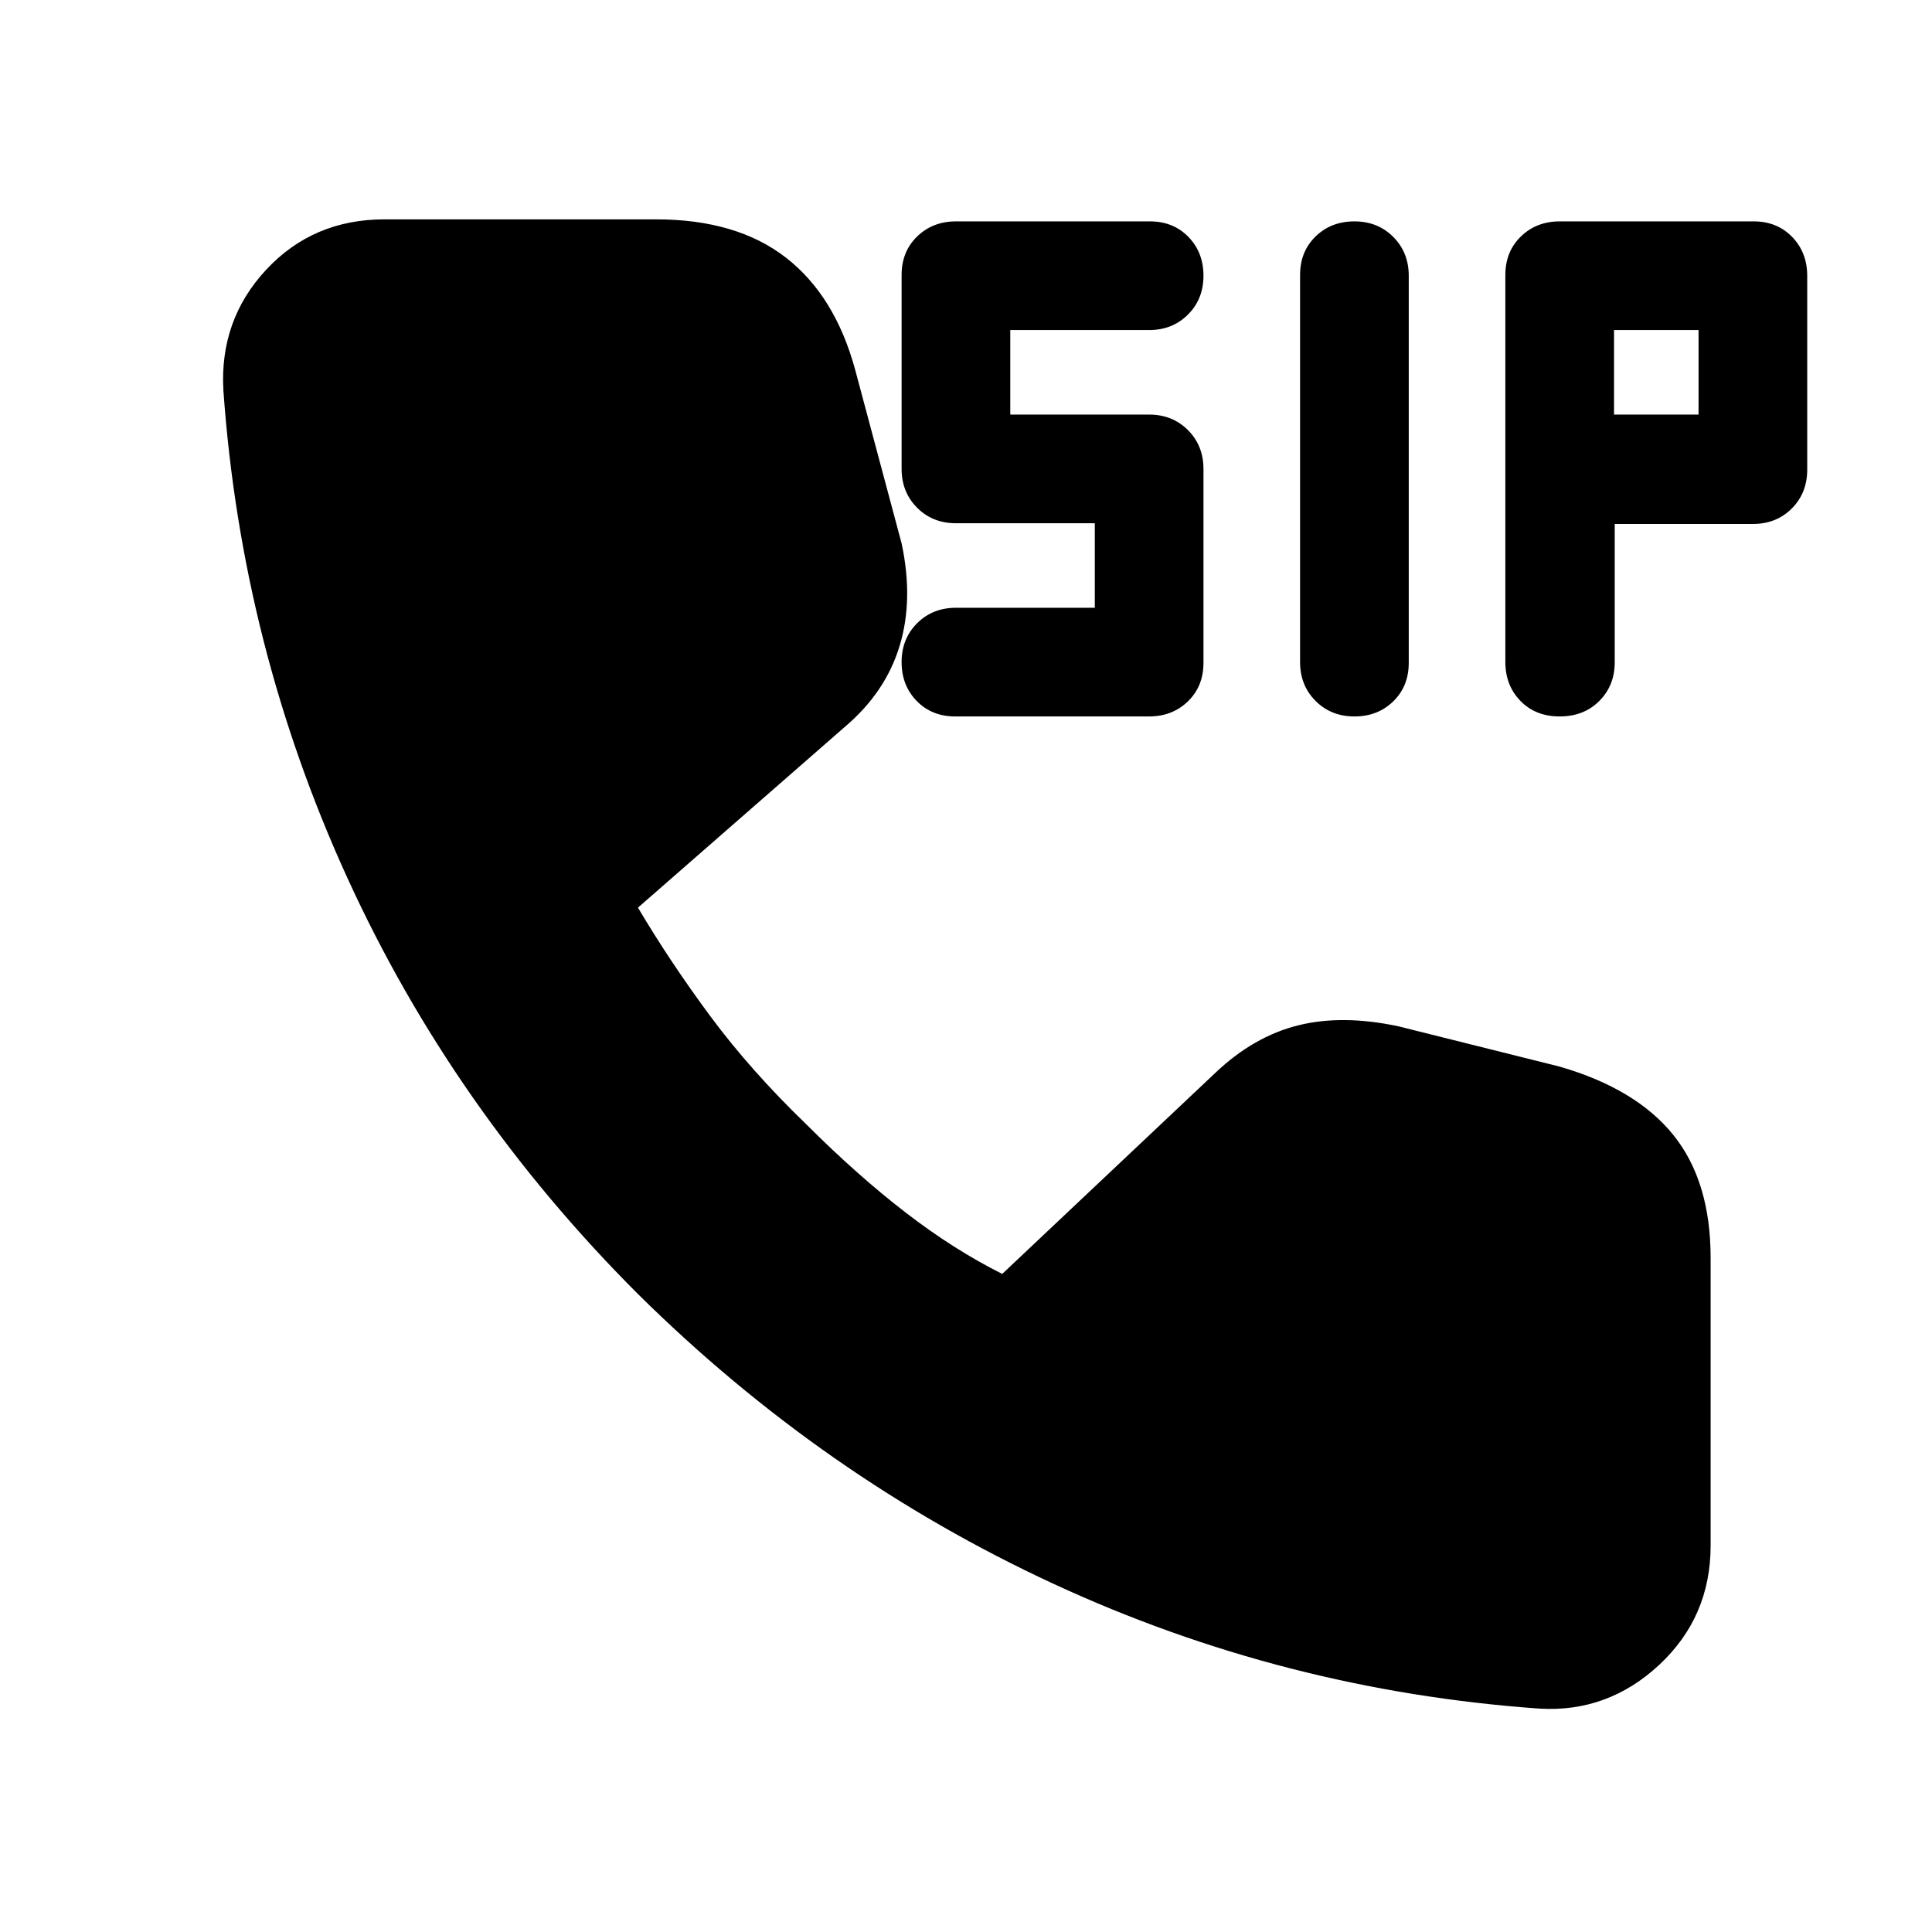 <svg xmlns="http://www.w3.org/2000/svg" height="20" viewBox="0 -960 960 960" width="20"><path d="M765-111q-127-9-241.5-62T317-317q-92-92-144.5-207T111-766q-2-35 21.286-60 23.285-25 58.714-25h135q40 0 64.5 19t34.5 56l23 86q6 28-1 51t-27 40l-103 90q16 27 36 54t47.969 53.984Q426-376 450-357.5t48 30.5l106-100q19-18 41-23.5t50 .5l80 20q38 11 56.5 34t18.5 61v143q0 35.429-25.5 59.214Q799-109 765-111ZM474.63-604q-11.63 0-19.13-7.7-7.5-7.7-7.5-19.3 0-11.6 7.7-19.3 7.7-7.7 19.3-7.7h69v-42h-69q-11.6 0-19.3-7.722-7.7-7.722-7.7-19.352v-96.296q0-11.63 7.722-19.13 7.722-7.5 19.352-7.5h96.296q11.63 0 19.13 7.7 7.5 7.7 7.5 19.3 0 11.6-7.7 19.3-7.7 7.7-19.3 7.7h-69v42h69q11.6 0 19.3 7.722 7.7 7.722 7.7 19.352v96.296q0 11.63-7.722 19.13-7.722 7.5-19.352 7.5H474.63ZM673-604q-11.6 0-19.3-7.713-7.7-7.713-7.7-19.33v-192.34q0-11.617 7.7-19.117T673-850q11.6 0 19.3 7.713 7.7 7.713 7.7 19.33v192.34q0 11.617-7.7 19.117T673-604Zm102 0q-12 0-19.5-7.713t-7.5-19.33v-192.34q0-11.617 7.722-19.117t19.352-7.5h96.296q11.63 0 19.13 7.722 7.5 7.722 7.5 19.352v96.296q0 11.63-7.674 19.304-7.674 7.674-19.239 7.674h-68.739v68.739q0 11.565-7.674 19.239Q787-604 775-604Zm27-150h42v-42h-42v42Z"/></svg>